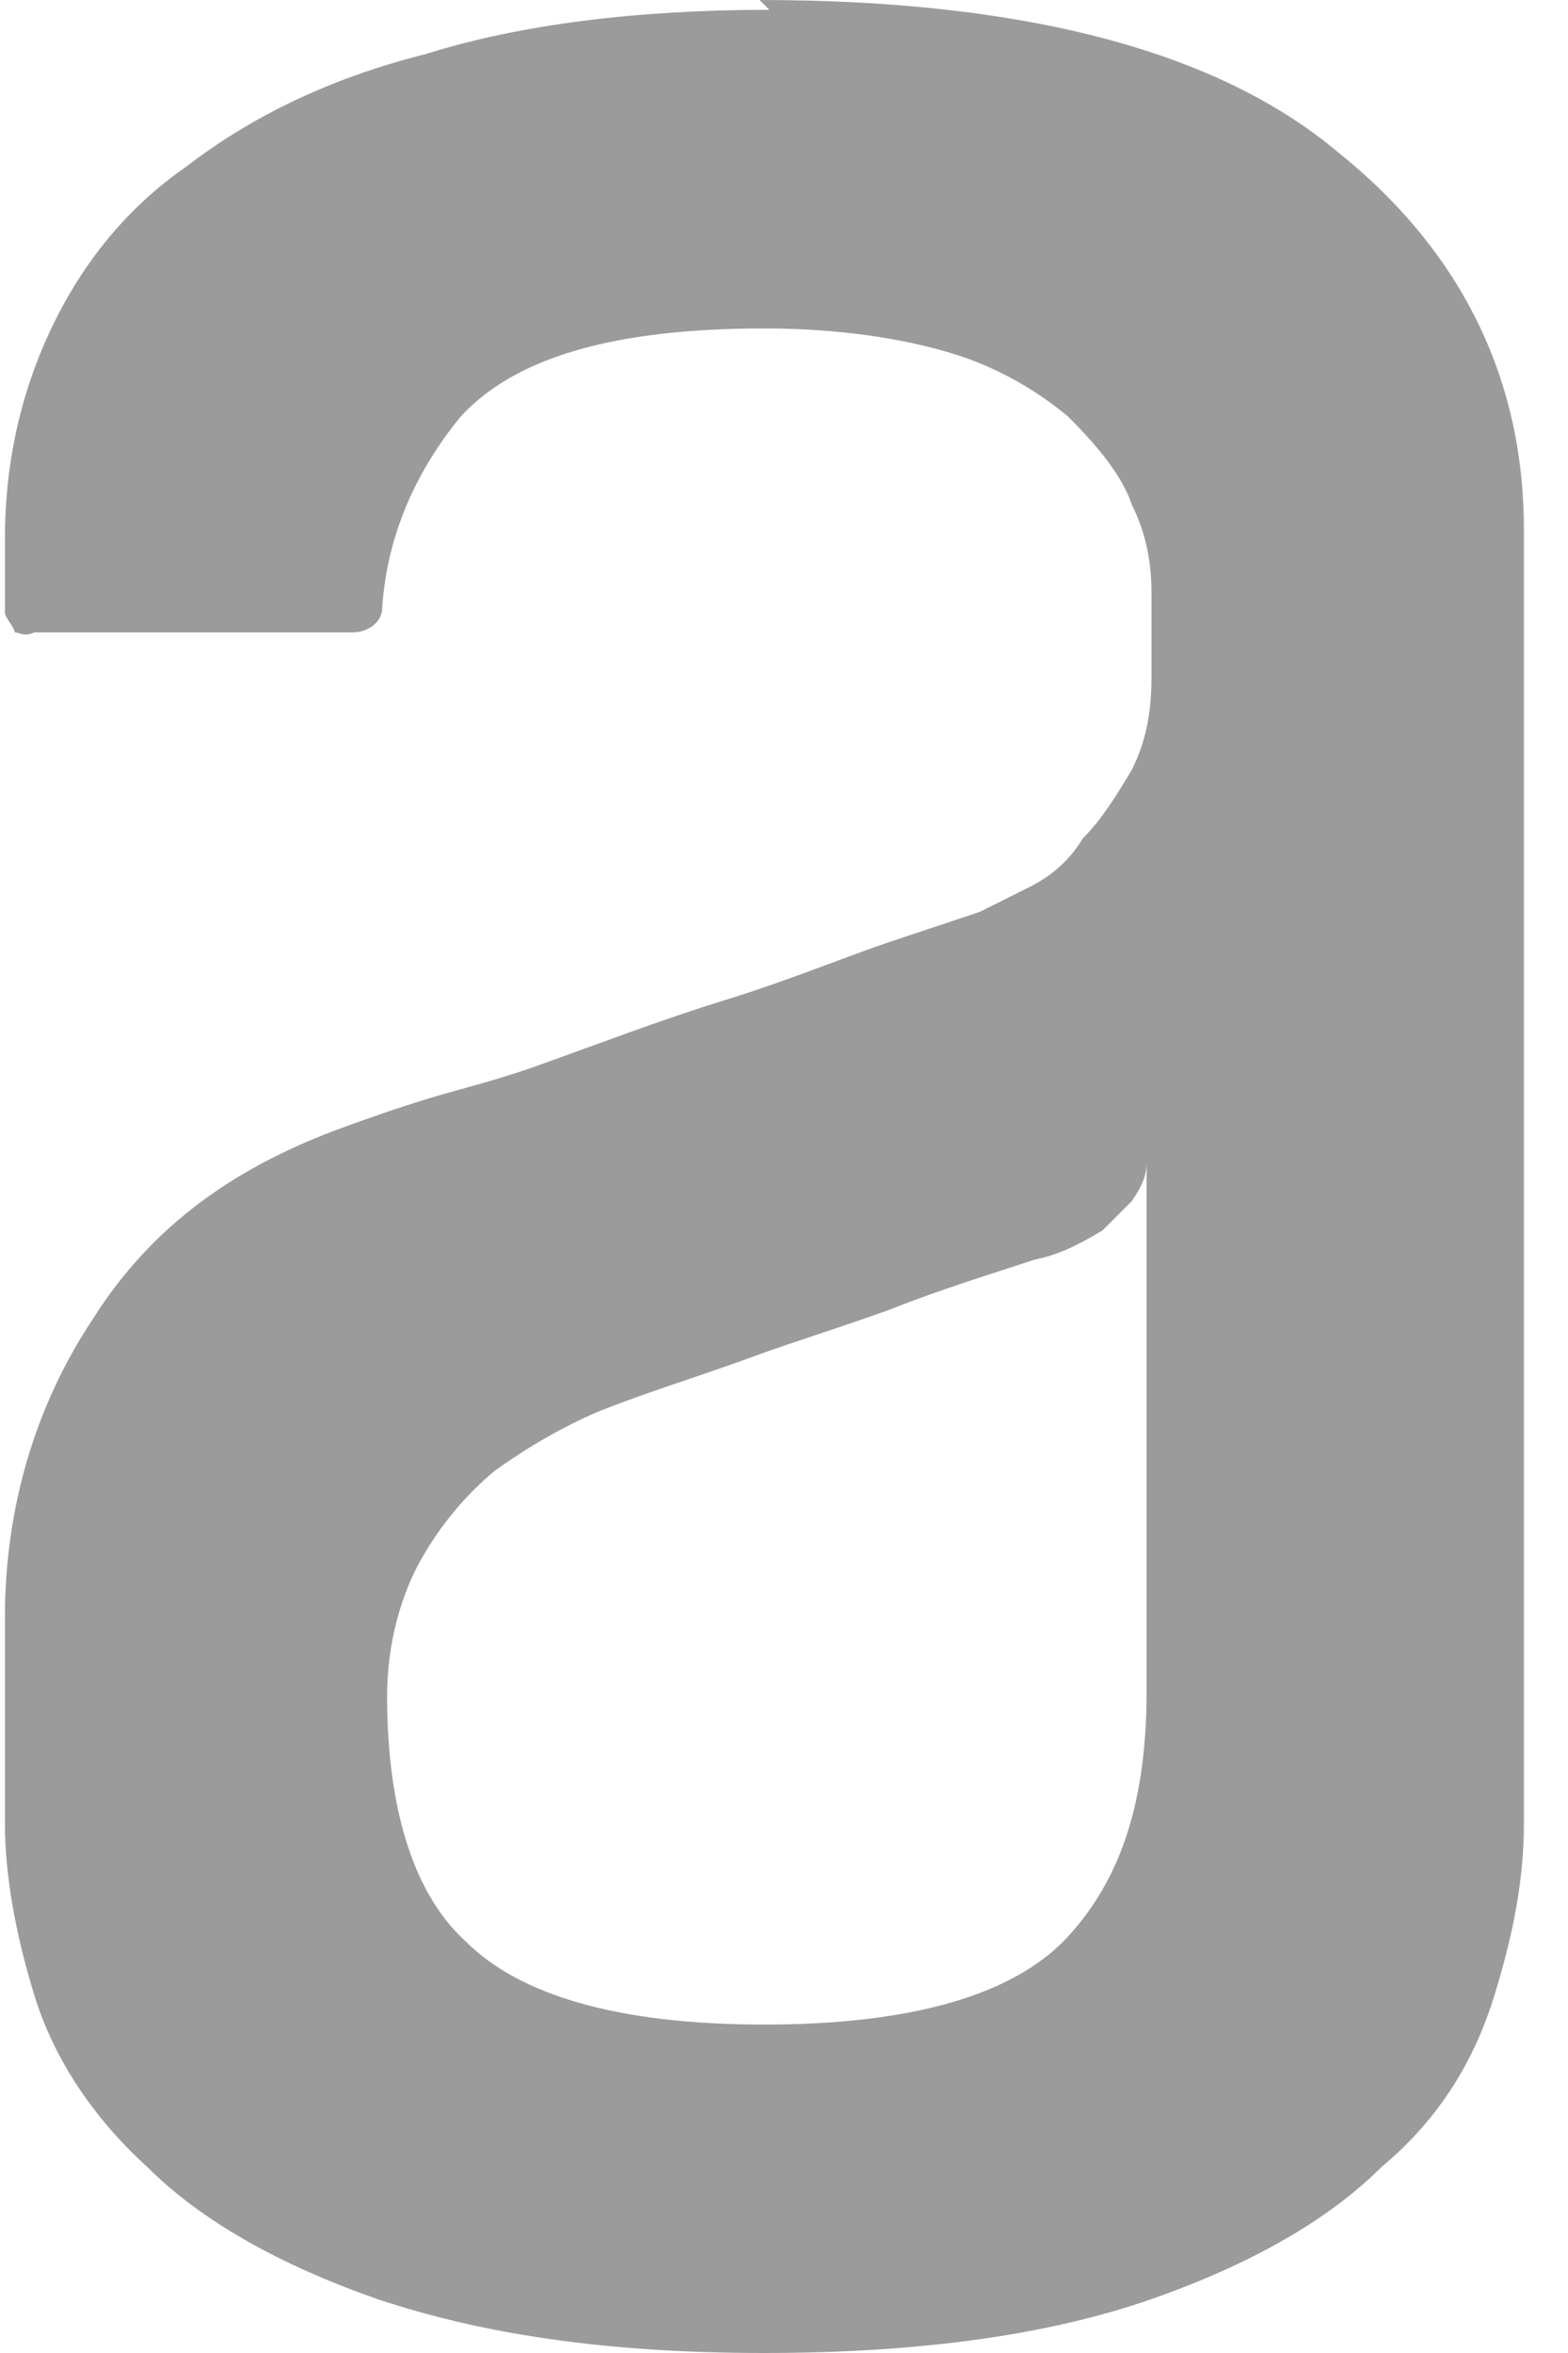 <?xml version="1.0" encoding="UTF-8"?>
<svg xmlns="http://www.w3.org/2000/svg" version="1.1" viewBox="0 0 32 48">
  <defs>
    <style>
      .cls-1 {
        fill: #9b9b9b;
        fill-rule: evenodd;
      }
    </style>
  </defs>
  <!-- Generator: Adobe Illustrator 28.6.0, SVG Export Plug-In . SVG Version: 1.2.0 Build 709)  -->
  <g>
    <g id="Capa_1">
      <g id="Capa_1-2" data-name="Capa_1">
        <path class="cls-1" d="M23.4,23.7c0,.3-.1.5-.3.8l-.6.6c-.5.3-.9.5-1.4.6-.9.3-1.9.6-2.9,1-1.1.4-2.1.7-2.9,1-1.1.4-2.1.7-3.1,1.1-.7.3-1.4.7-2.1,1.2-.6.5-1.1,1.1-1.5,1.8s-.7,1.7-.7,2.8c0,2.2.5,4,1.6,5,1.1,1.1,3.1,1.7,6.1,1.7s5.1-.6,6.2-1.8c1.1-1.2,1.6-2.8,1.6-5v-10.9h0ZM15.5,0c5.3,0,9.3,1,11.8,3.1,2.5,2,3.8,4.6,3.8,7.7v26.4c0,1.1-.2,2.2-.6,3.5s-1.1,2.5-2.3,3.5c-1.1,1.1-2.7,2-4.7,2.7-2,.7-4.6,1.1-7.9,1.1s-5.8-.4-7.9-1.1c-2-.7-3.6-1.6-4.7-2.7-1.1-1-1.9-2.2-2.3-3.5-.4-1.3-.6-2.5-.6-3.5v-4.2c0-2.2.6-4.3,1.8-6.1,1.2-1.9,2.9-3.1,5.1-3.9s2.3-.7,3.8-1.2c1.4-.5,2.7-1,4-1.4s2.5-.9,3.4-1.2c.6-.2,1.2-.4,1.8-.6l1-.5c.4-.2.8-.5,1.1-1,.4-.4.7-.9,1-1.4.3-.6.4-1.2.4-1.9v-1.7c0-.6-.1-1.2-.4-1.8-.2-.6-.7-1.2-1.3-1.8-.6-.5-1.4-1-2.4-1.3s-2.3-.5-3.8-.5c-3.1,0-5.1.6-6.2,1.8-.9,1.1-1.5,2.4-1.6,3.9,0,.3-.3.5-.6.5H.7c-.2.1-.3,0-.4,0,0-.1-.2-.3-.2-.4v-1.5c0-1.5.3-2.9.9-4.2s1.5-2.5,2.8-3.4c1.3-1,2.9-1.8,4.9-2.3,1.9-.6,4.3-.9,7-.9h0l-.2-.2Z"/>
      </g>
    </g>
  </g>
</svg>